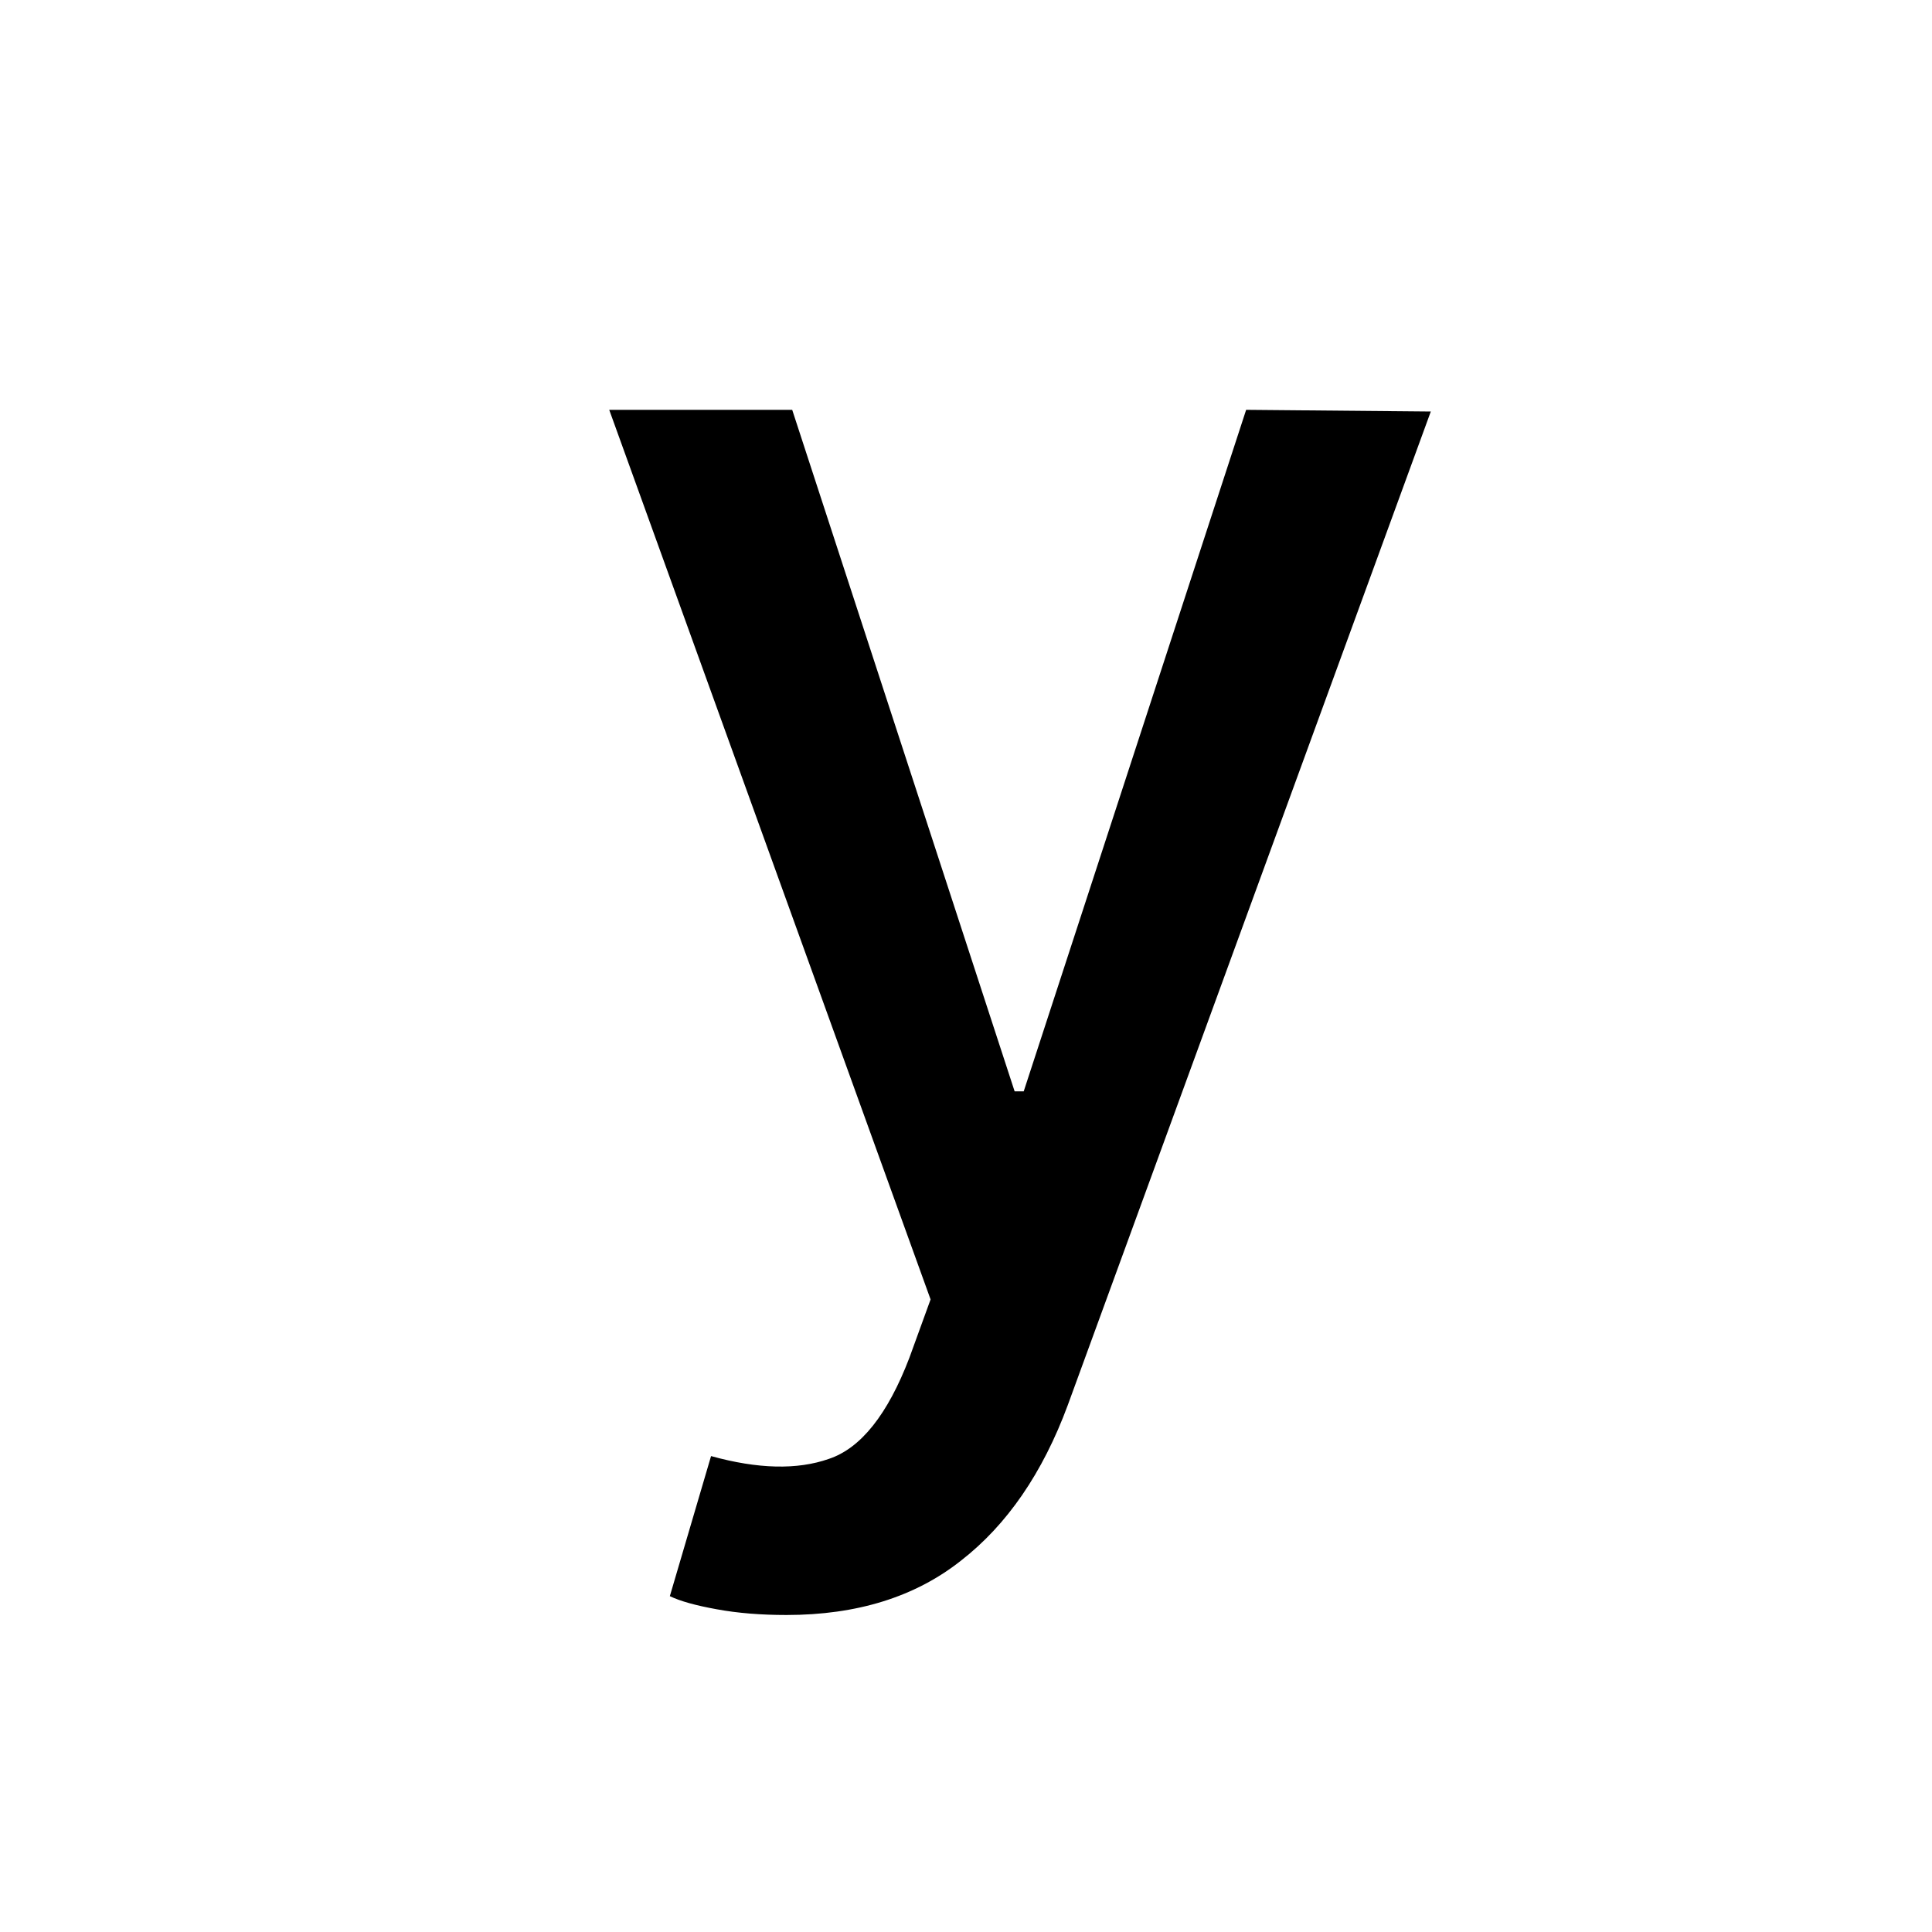 <svg width="24" height="24" viewBox="0 0 24 24" fill="none" xmlns="http://www.w3.org/2000/svg">
<path d="M9.77 20.062C9.453 20.062 9.164 20.039 8.904 19.991C8.643 19.944 8.449 19.89 8.321 19.828L8.833 18.088C9.415 18.249 9.903 18.261 10.296 18.123C10.693 17.991 11.027 17.572 11.297 16.866L11.56 16.142L7.568 5.091H9.841L12.604 13.557H12.717L15.48 5.091L17.774 5.112L13.264 17.456C12.952 18.299 12.509 18.943 11.936 19.388C11.368 19.837 10.646 20.062 9.77 20.062Z" fill="currentColor"/>
</svg>

